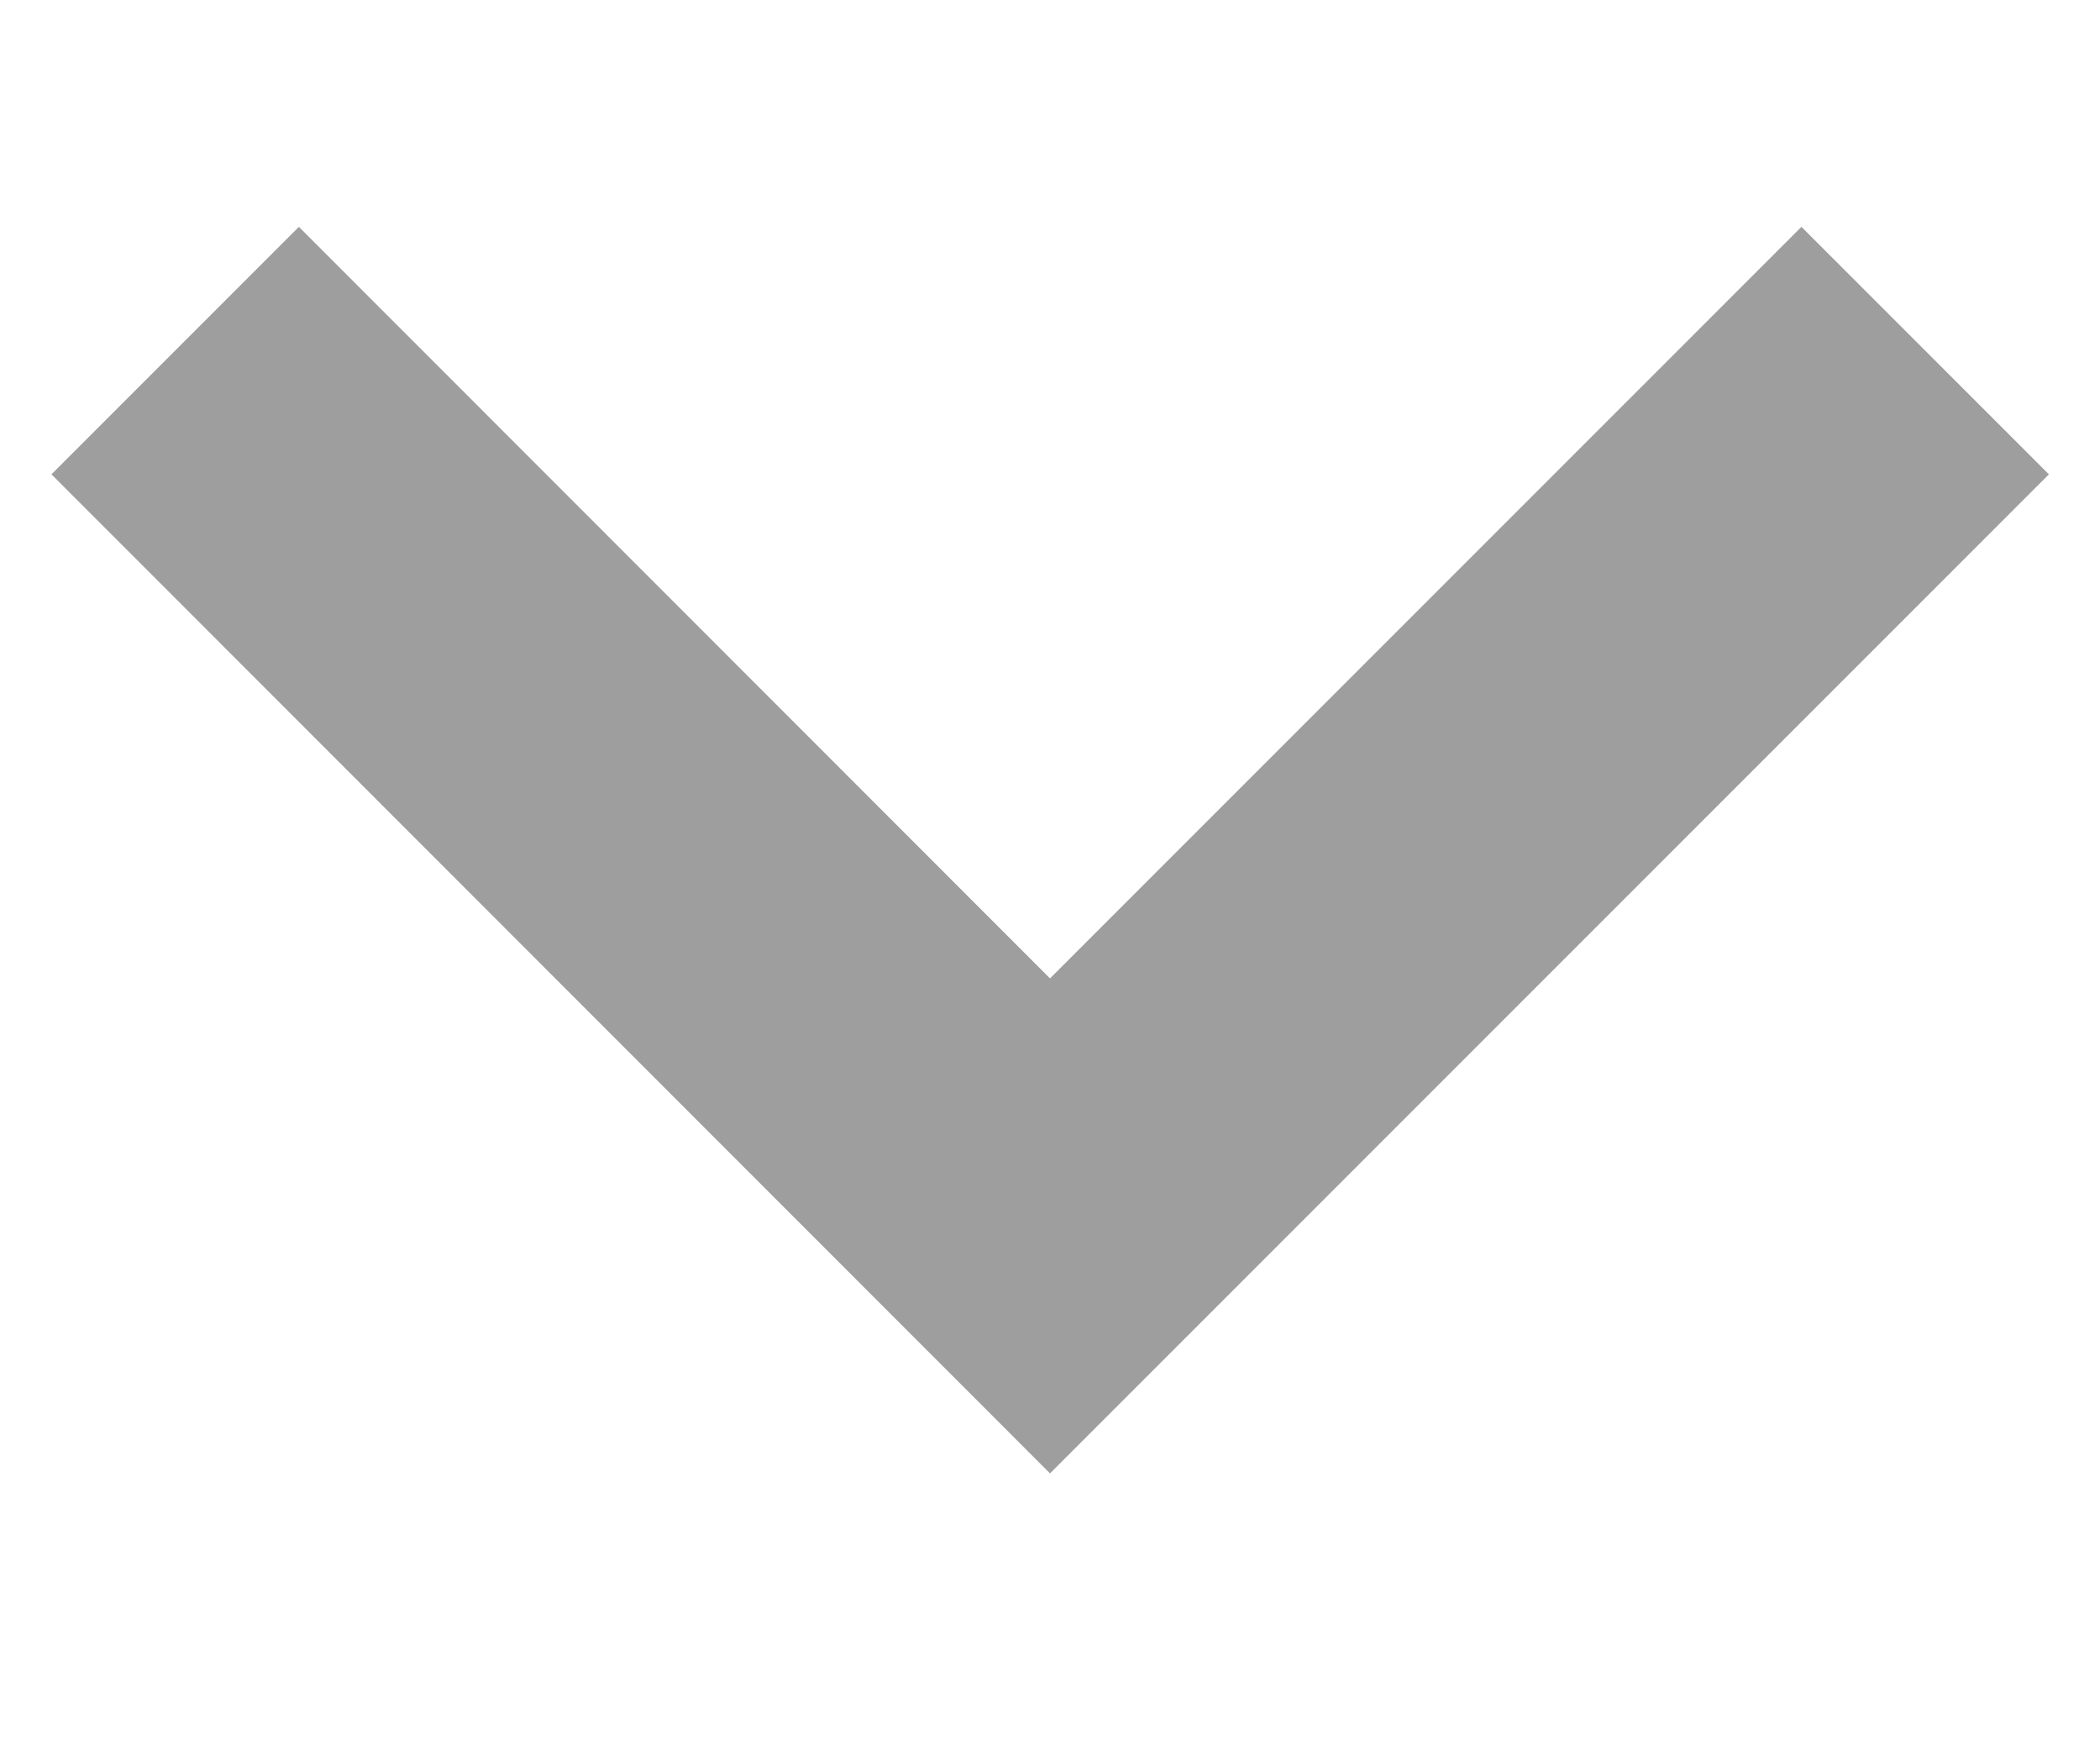 <svg width="6" height="5" viewBox="0 0 6 5" fill="none" xmlns="http://www.w3.org/2000/svg">
<path d="M5.147 0.648L3 2.795L0.854 0.648L0.147 1.355L3 4.209L5.854 1.355L5.147 0.648Z" fill="#9E9E9E"/>
</svg>
